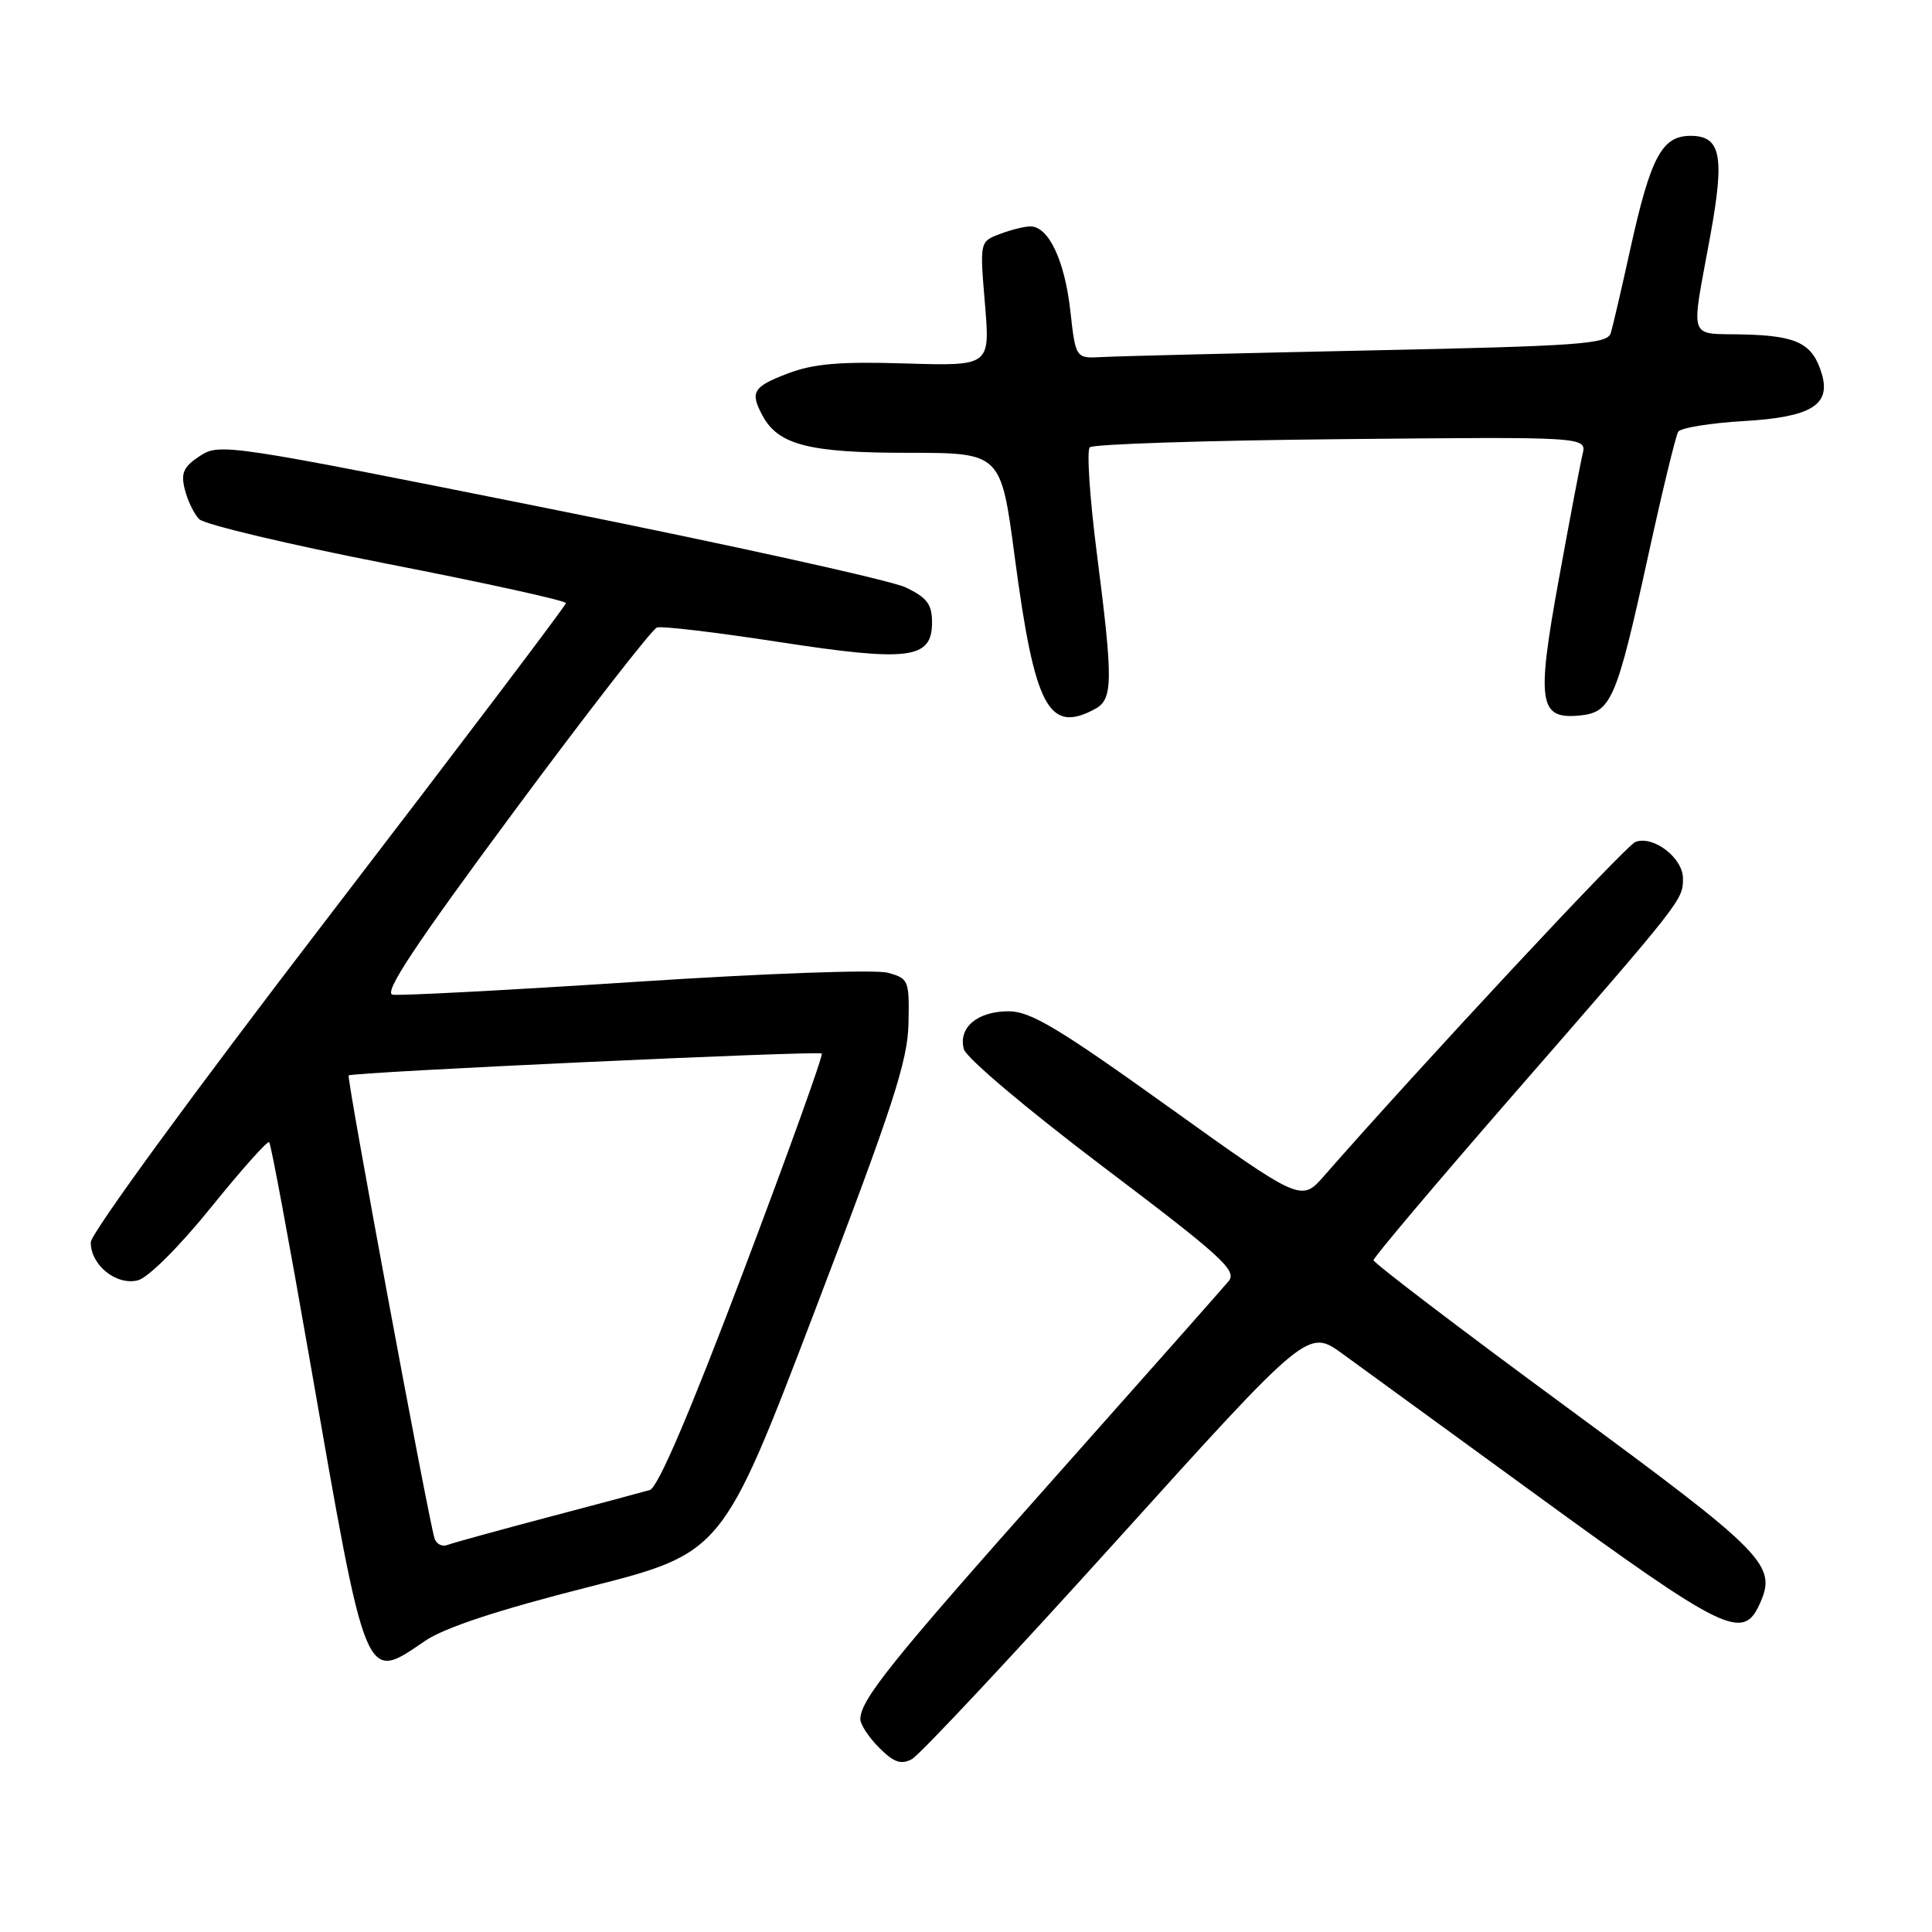 <?xml version="1.0" encoding="UTF-8" standalone="no"?>
<!DOCTYPE svg PUBLIC "-//W3C//DTD SVG 1.1//EN" "http://www.w3.org/Graphics/SVG/1.1/DTD/svg11.dtd" >
<svg xmlns="http://www.w3.org/2000/svg" xmlns:xlink="http://www.w3.org/1999/xlink" version="1.1" viewBox="0 0 256 256">
 <g >
 <path fill="currentColor"
d=" M 148.00 204.08 C 173.31 176.06 173.31 176.06 177.91 179.40 C 180.43 181.24 191.90 189.58 203.38 197.94 C 228.52 216.25 230.93 217.44 233.15 212.57 C 235.51 207.40 234.10 205.96 207.50 186.39 C 193.47 176.08 182.00 167.34 182.00 166.98 C 182.00 166.62 190.28 156.81 200.40 145.19 C 223.08 119.16 223.00 119.26 223.00 116.39 C 223.00 113.67 219.06 110.66 216.70 111.56 C 215.42 112.05 188.20 141.25 175.46 155.80 C 172.42 159.27 172.42 159.27 154.79 146.64 C 140.24 136.21 136.54 134.00 133.65 134.00 C 129.51 134.00 126.96 136.15 127.71 139.01 C 128.01 140.16 136.12 147.00 146.18 154.61 C 161.86 166.46 163.95 168.36 162.81 169.75 C 162.09 170.62 151.66 182.40 139.64 195.92 C 118.13 220.11 114.01 225.23 114.00 227.80 C 114.00 228.51 115.12 230.21 116.49 231.58 C 118.45 233.54 119.39 233.86 120.84 233.09 C 121.85 232.54 134.08 219.49 148.00 204.08 Z  M 56.35 217.41 C 58.91 215.67 66.03 213.32 77.94 210.30 C 95.72 205.78 95.72 205.78 107.99 173.64 C 118.35 146.51 120.28 140.58 120.38 135.59 C 120.50 129.88 120.40 129.65 117.62 128.89 C 116.00 128.45 101.27 128.98 84.21 130.10 C 67.42 131.20 52.94 131.96 52.02 131.80 C 50.79 131.58 54.97 125.26 68.11 107.52 C 77.88 94.33 86.41 83.36 87.05 83.15 C 87.70 82.93 94.94 83.79 103.16 85.06 C 120.46 87.72 123.50 87.34 123.50 82.48 C 123.50 80.06 122.84 79.19 120.00 77.83 C 118.08 76.91 96.85 72.22 72.84 67.41 C 30.16 58.86 29.11 58.70 26.50 60.41 C 24.32 61.84 23.94 62.66 24.48 64.83 C 24.84 66.30 25.70 68.08 26.39 68.79 C 27.09 69.50 38.31 72.16 51.33 74.71 C 64.35 77.25 74.99 79.59 74.99 79.92 C 74.98 80.24 60.82 98.95 43.52 121.50 C 25.75 144.65 12.05 163.41 12.03 164.60 C 11.99 167.61 15.40 170.37 18.27 169.65 C 19.62 169.31 23.74 165.21 27.95 160.00 C 31.98 155.01 35.45 151.12 35.67 151.34 C 35.90 151.56 38.31 164.51 41.03 180.12 C 48.65 223.80 48.28 222.89 56.35 217.41 Z  M 145.07 93.96 C 147.49 92.67 147.52 90.35 145.33 73.27 C 144.40 65.99 143.98 59.69 144.40 59.27 C 144.82 58.85 159.81 58.36 177.71 58.19 C 210.25 57.87 210.25 57.87 209.70 60.19 C 209.39 61.46 207.98 68.92 206.55 76.77 C 203.57 93.14 203.91 95.33 209.31 94.81 C 213.50 94.40 214.20 92.77 218.37 73.74 C 220.24 65.18 222.04 57.74 222.37 57.21 C 222.69 56.69 226.63 56.05 231.13 55.79 C 239.97 55.27 242.62 53.66 241.40 49.55 C 240.20 45.54 238.19 44.51 231.22 44.32 C 223.52 44.12 224.02 45.55 226.64 31.14 C 228.55 20.65 228.02 18.00 224.01 18.00 C 220.20 18.00 218.71 20.81 215.99 33.15 C 214.86 38.29 213.71 43.24 213.43 44.14 C 212.99 45.59 209.35 45.85 181.22 46.44 C 163.77 46.81 147.93 47.20 146.02 47.31 C 142.53 47.50 142.53 47.50 141.82 41.15 C 141.07 34.50 138.94 30.00 136.54 30.00 C 135.77 30.00 133.94 30.45 132.48 31.01 C 129.82 32.02 129.82 32.02 130.51 40.26 C 131.20 48.50 131.20 48.50 119.98 48.16 C 111.27 47.89 107.79 48.19 104.38 49.49 C 99.77 51.25 99.36 51.94 101.03 55.06 C 103.11 58.95 107.20 60.00 120.27 60.00 C 132.63 60.00 132.63 60.00 134.45 73.75 C 137.10 93.75 138.94 97.24 145.07 93.96 Z  M 57.58 203.85 C 56.75 201.23 45.90 142.77 46.20 142.50 C 46.68 142.06 108.46 139.20 108.89 139.60 C 109.11 139.79 104.44 152.78 98.51 168.45 C 91.41 187.21 87.18 197.11 86.11 197.43 C 85.23 197.69 79.12 199.33 72.54 201.06 C 65.97 202.80 60.01 204.44 59.30 204.71 C 58.59 204.99 57.82 204.60 57.58 203.85 Z "/>
</g>
</svg>